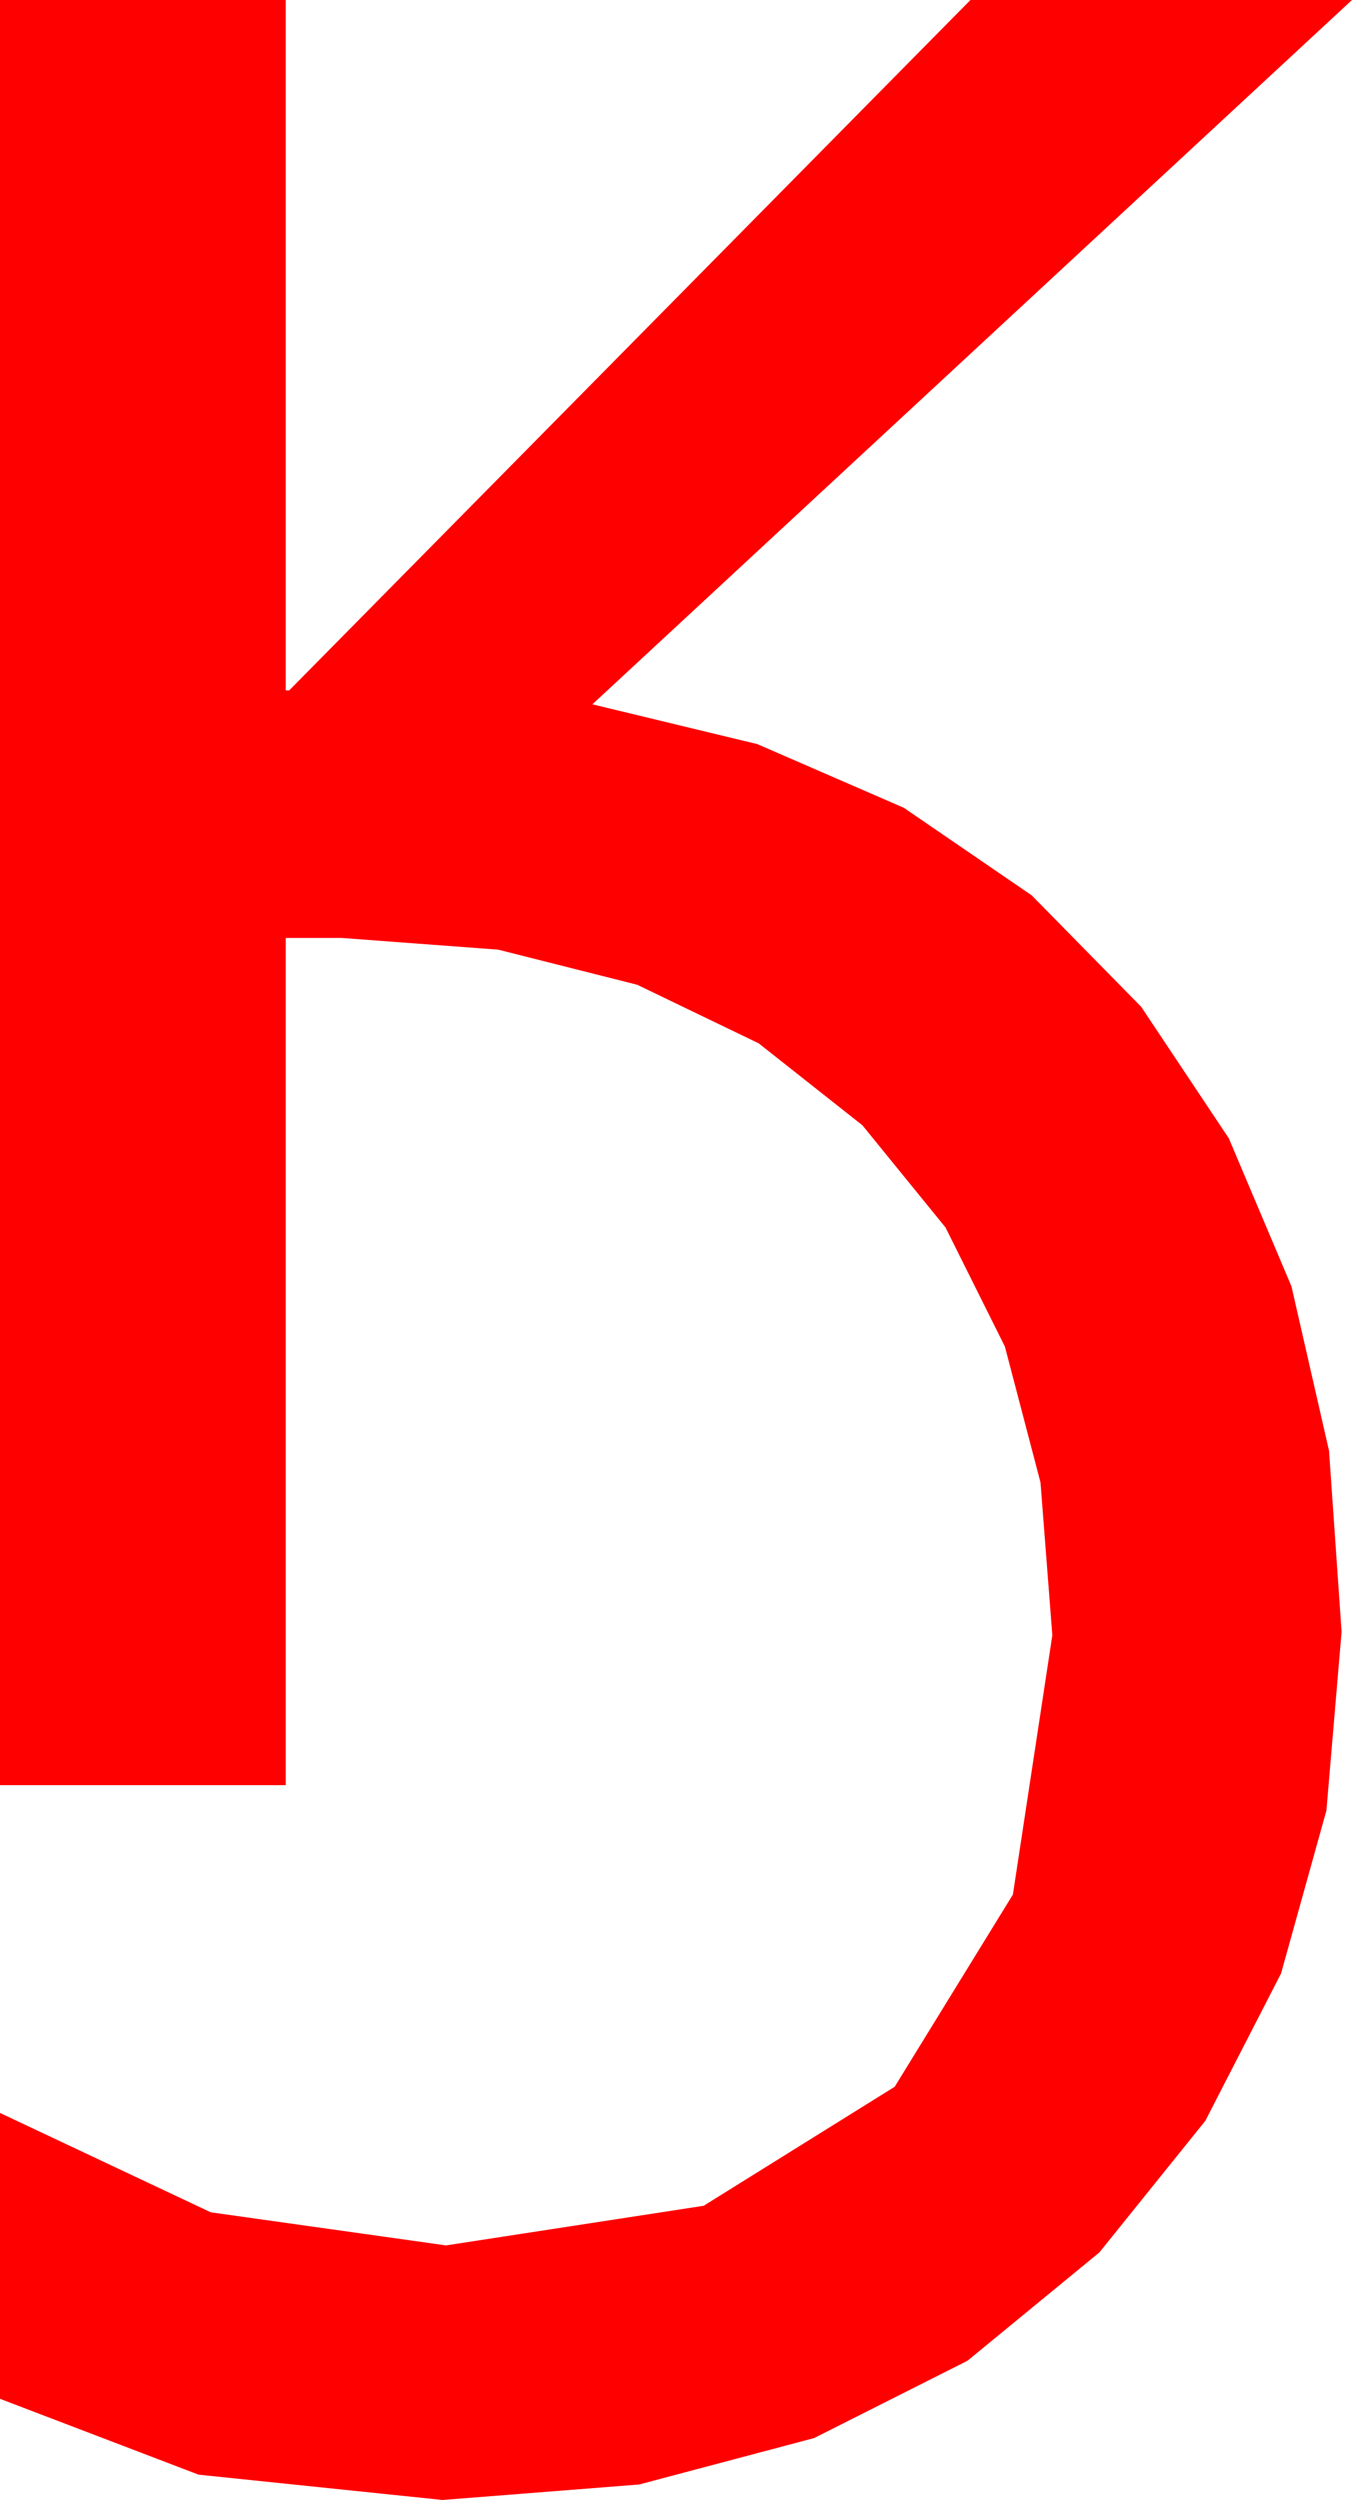<?xml version="1.0" encoding="utf-8"?>
<!DOCTYPE svg PUBLIC "-//W3C//DTD SVG 1.1//EN" "http://www.w3.org/Graphics/SVG/1.1/DTD/svg11.dtd">
<svg width="22.734" height="42.012" xmlns="http://www.w3.org/2000/svg" xmlns:xlink="http://www.w3.org/1999/xlink" xmlns:xml="http://www.w3.org/XML/1998/namespace" version="1.1">
  <g>
    <g>
      <path style="fill:#FF0000;fill-opacity:1" d="M0,0L4.805,0 4.805,11.602 4.863,11.602 16.318,0 22.734,0 9.961,11.836 12.735,12.505 15.198,13.575 17.349,15.047 19.189,16.919 20.663,19.13 21.716,21.617 22.348,24.381 22.559,27.422 22.304,30.425 21.541,33.164 20.268,35.64 18.486,37.852 16.269,39.672 13.689,40.972 10.746,41.752 7.441,42.012 3.34,41.587 0,40.312 0,35.508 3.545,37.178 7.5,37.734 11.832,37.068 15.044,35.068 17.032,31.838 17.695,27.48 17.496,24.912 16.897,22.628 15.899,20.628 14.502,18.911 12.757,17.533 10.715,16.549 8.377,15.959 5.742,15.762 4.805,15.762 4.805,30 0,30 0,0z" />
    </g>
  </g>
</svg>